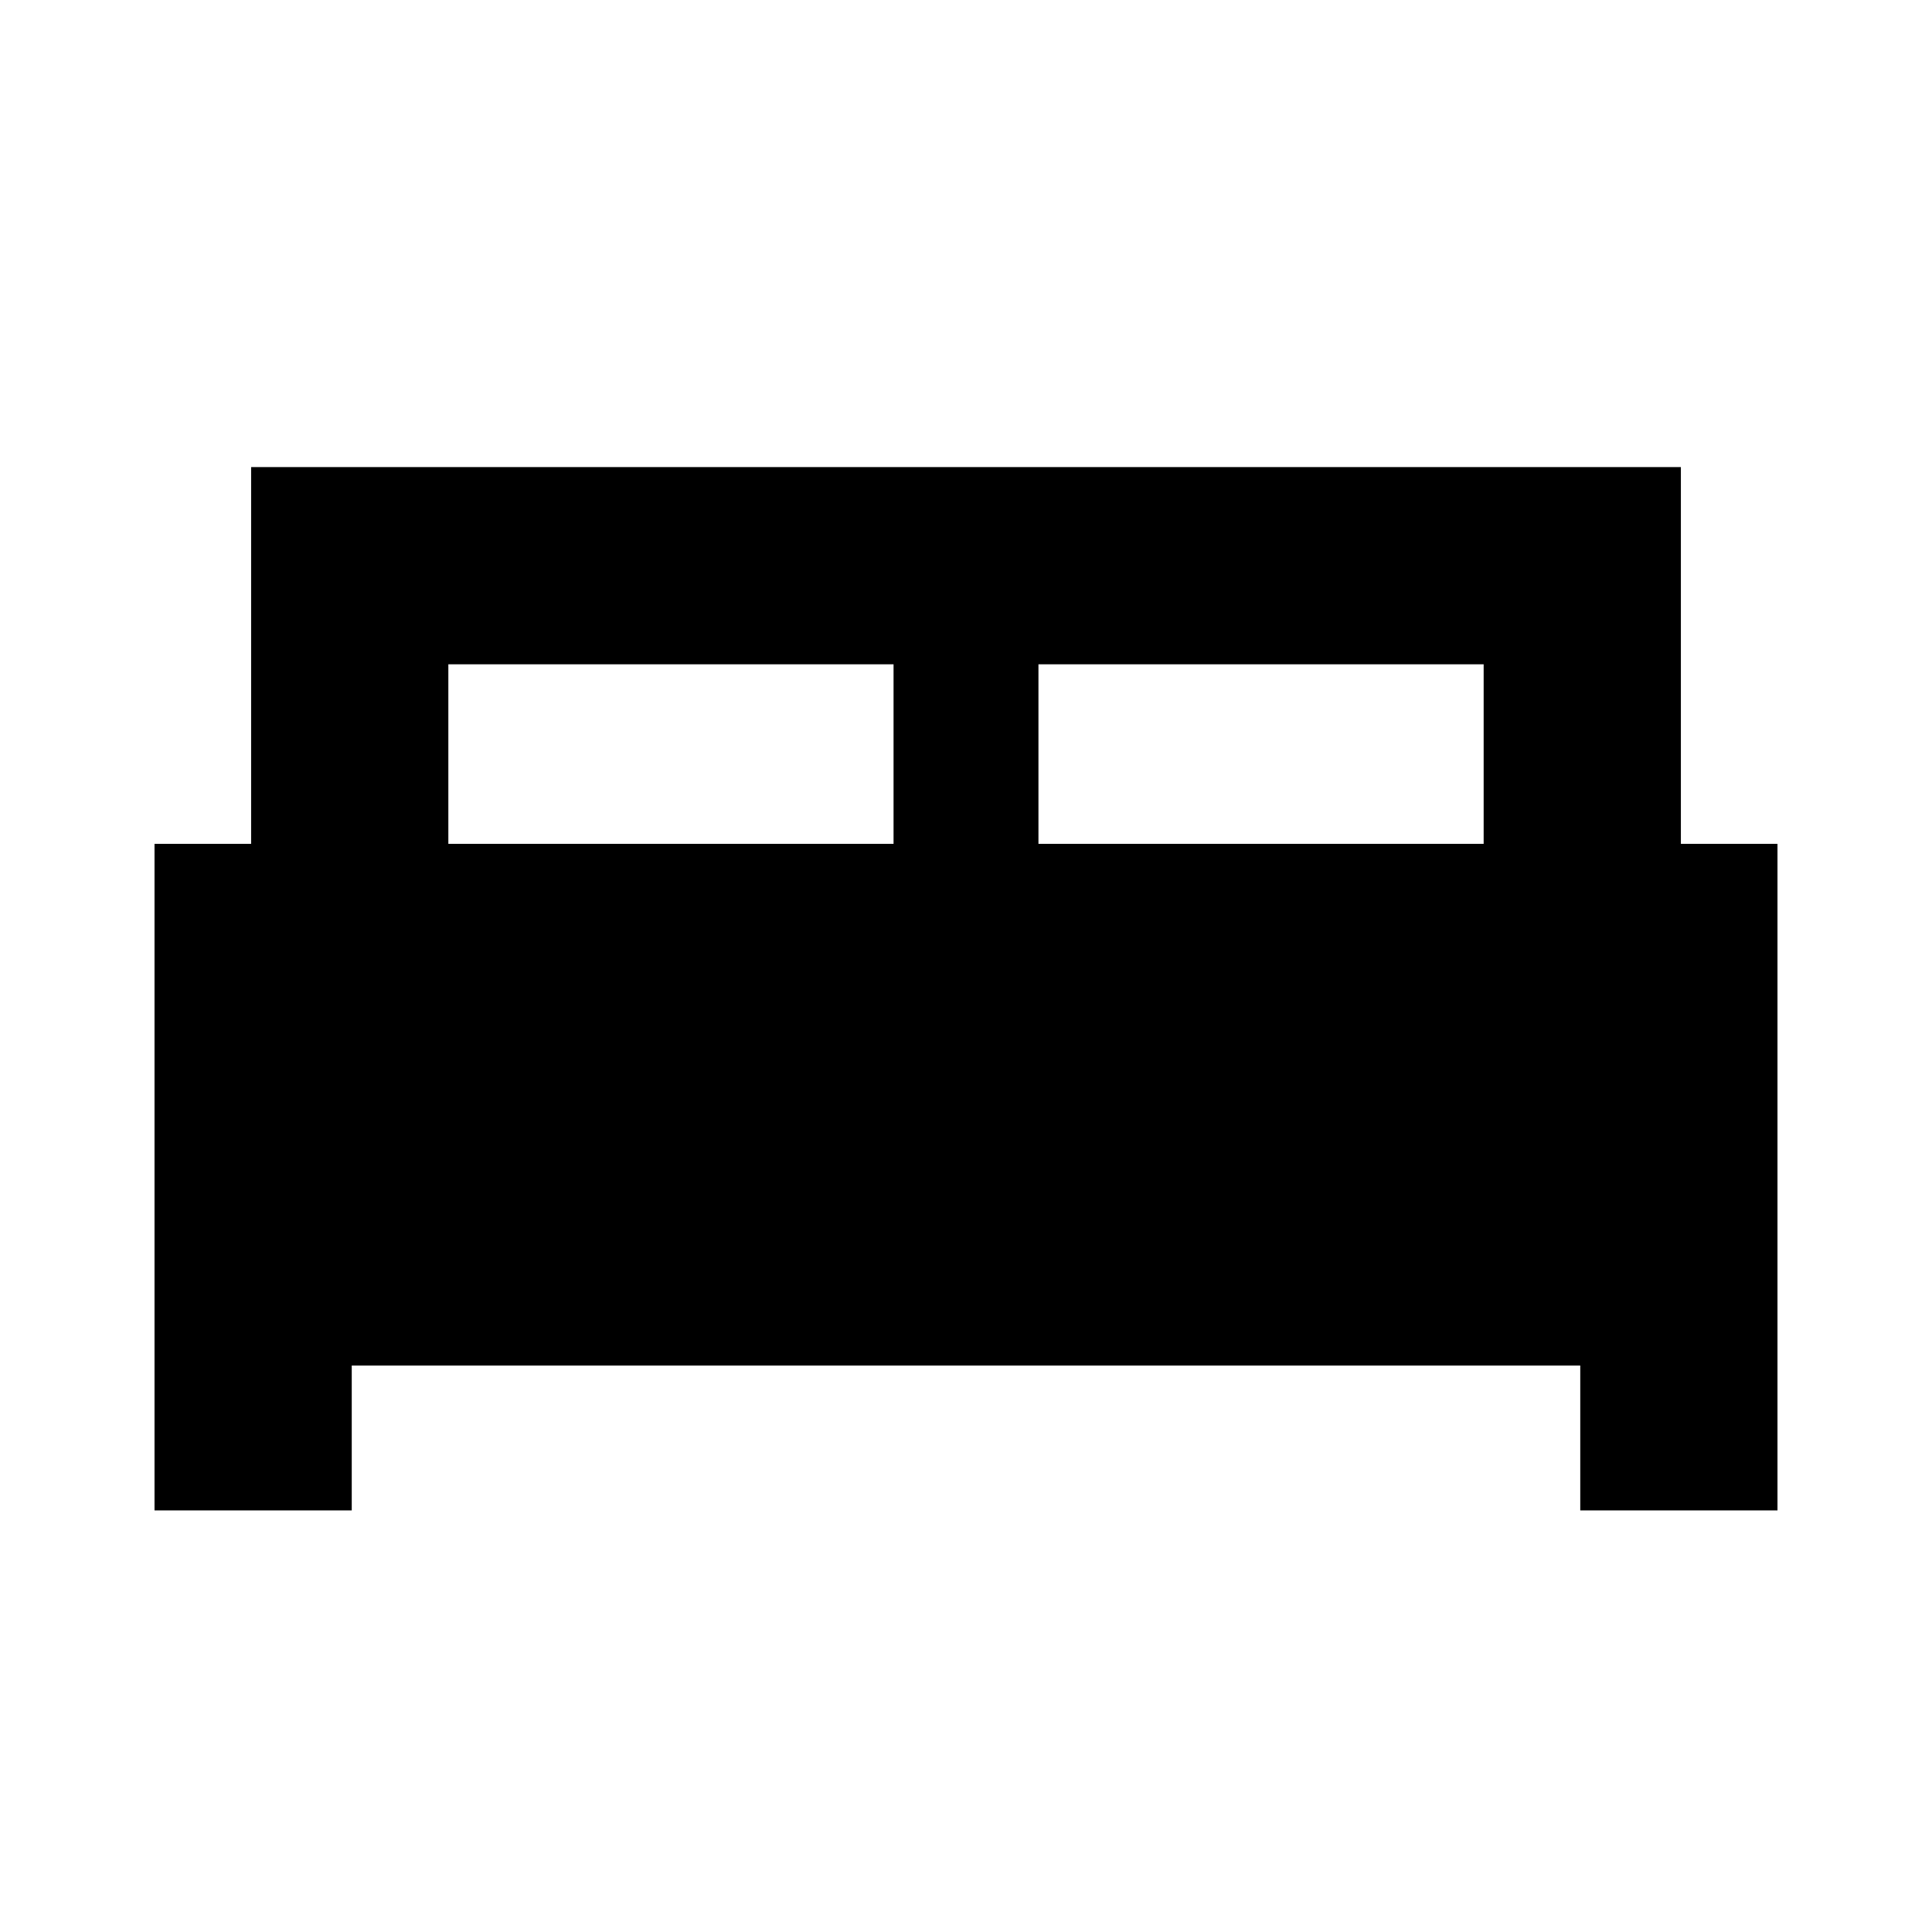 <svg xmlns="http://www.w3.org/2000/svg" height="20" viewBox="0 -960 960 960" width="20"><path d="M76.78-209.48V-540.7h48v-187.21h710.44v187.21h48v331.22h-98v-72H174.78v72h-98ZM516-540.7h221.22v-89.21H516v89.21Zm-293.22 0H444v-89.21H222.78v89.21Z"/></svg>